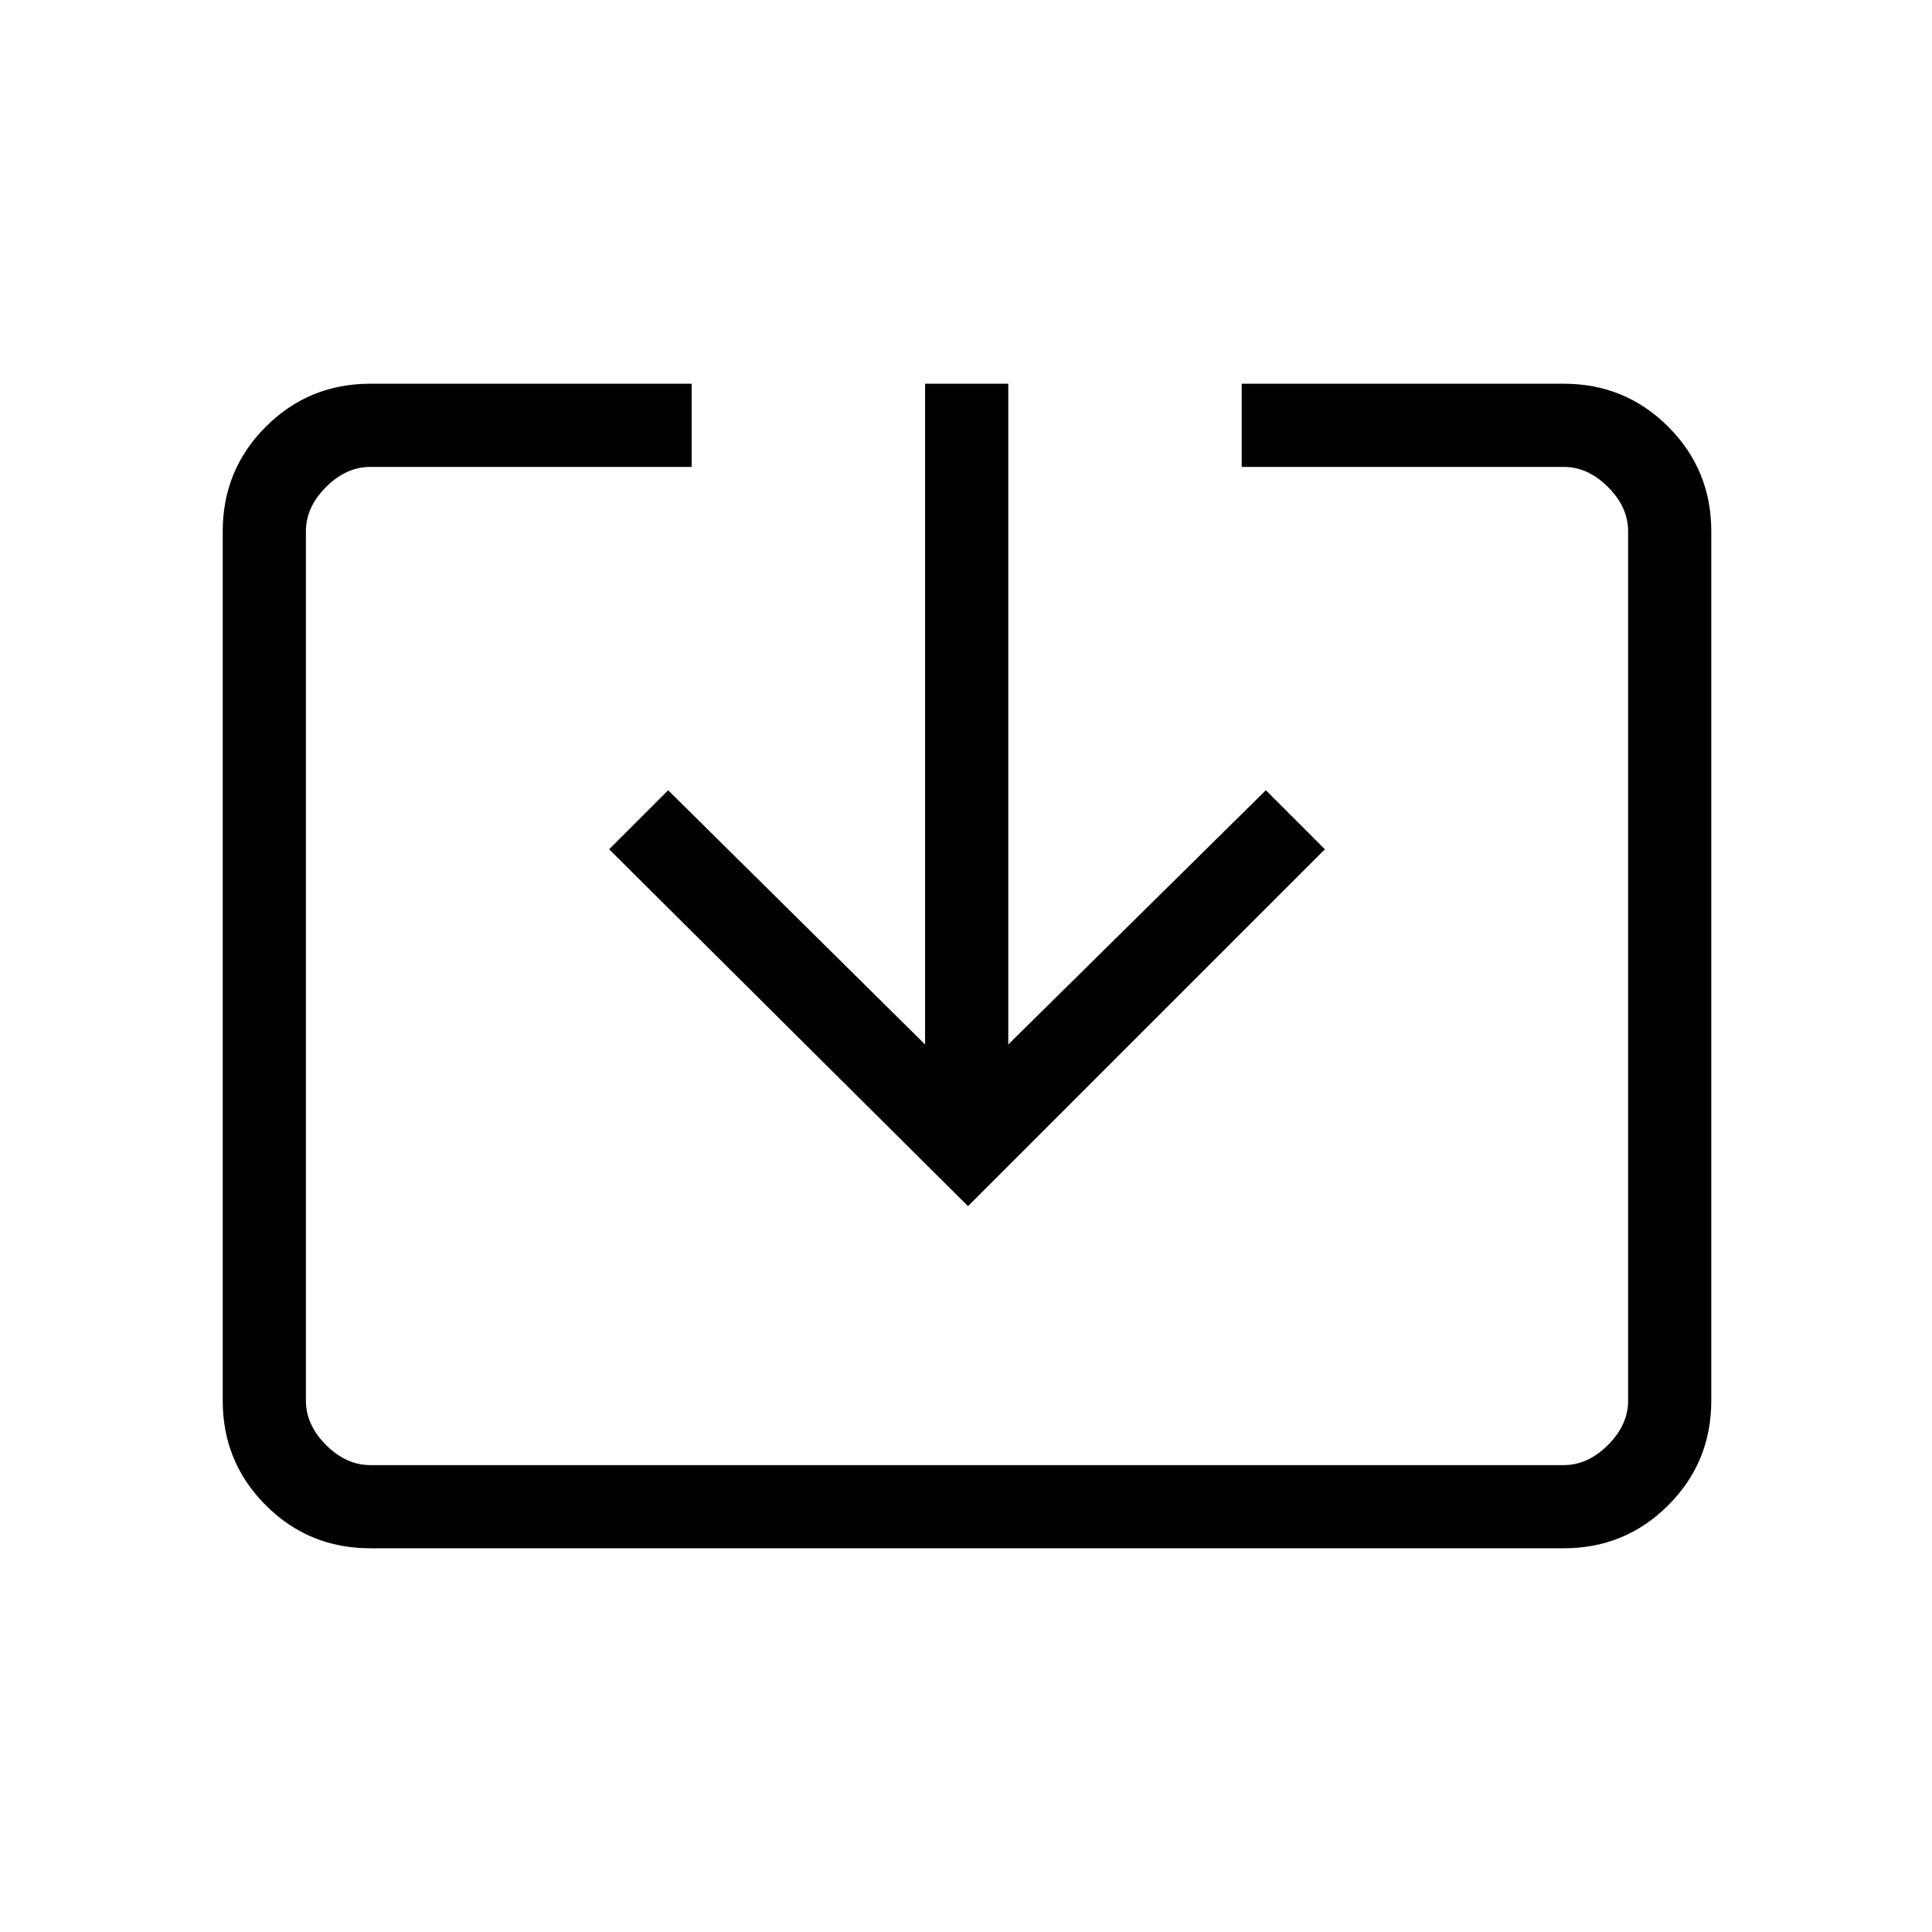 <svg xmlns="http://www.w3.org/2000/svg" height="40" viewBox="0 -960 960 960" width="40"><path d="M184-190.67q-30.57 0-51.95-21.38-21.38-21.38-21.38-51.95v-432q0-30.57 21.38-51.95 21.38-21.38 51.95-21.38h159.67V-728H184q-12 0-22 10t-10 22v432q0 12 10 22t22 10h593q12 0 22-10t10-22v-432q0-12-10-22t-22-10H617v-41.33h160q30.57 0 51.95 21.38 21.38 21.38 21.38 51.95v432q0 30.57-21.38 51.95-21.38 21.38-51.95 21.38H184Zm297-170L302.67-538 332-567.33 459.67-441v-328.33H501V-441l128-126.33L658.33-538 481-360.67Z"/></svg>